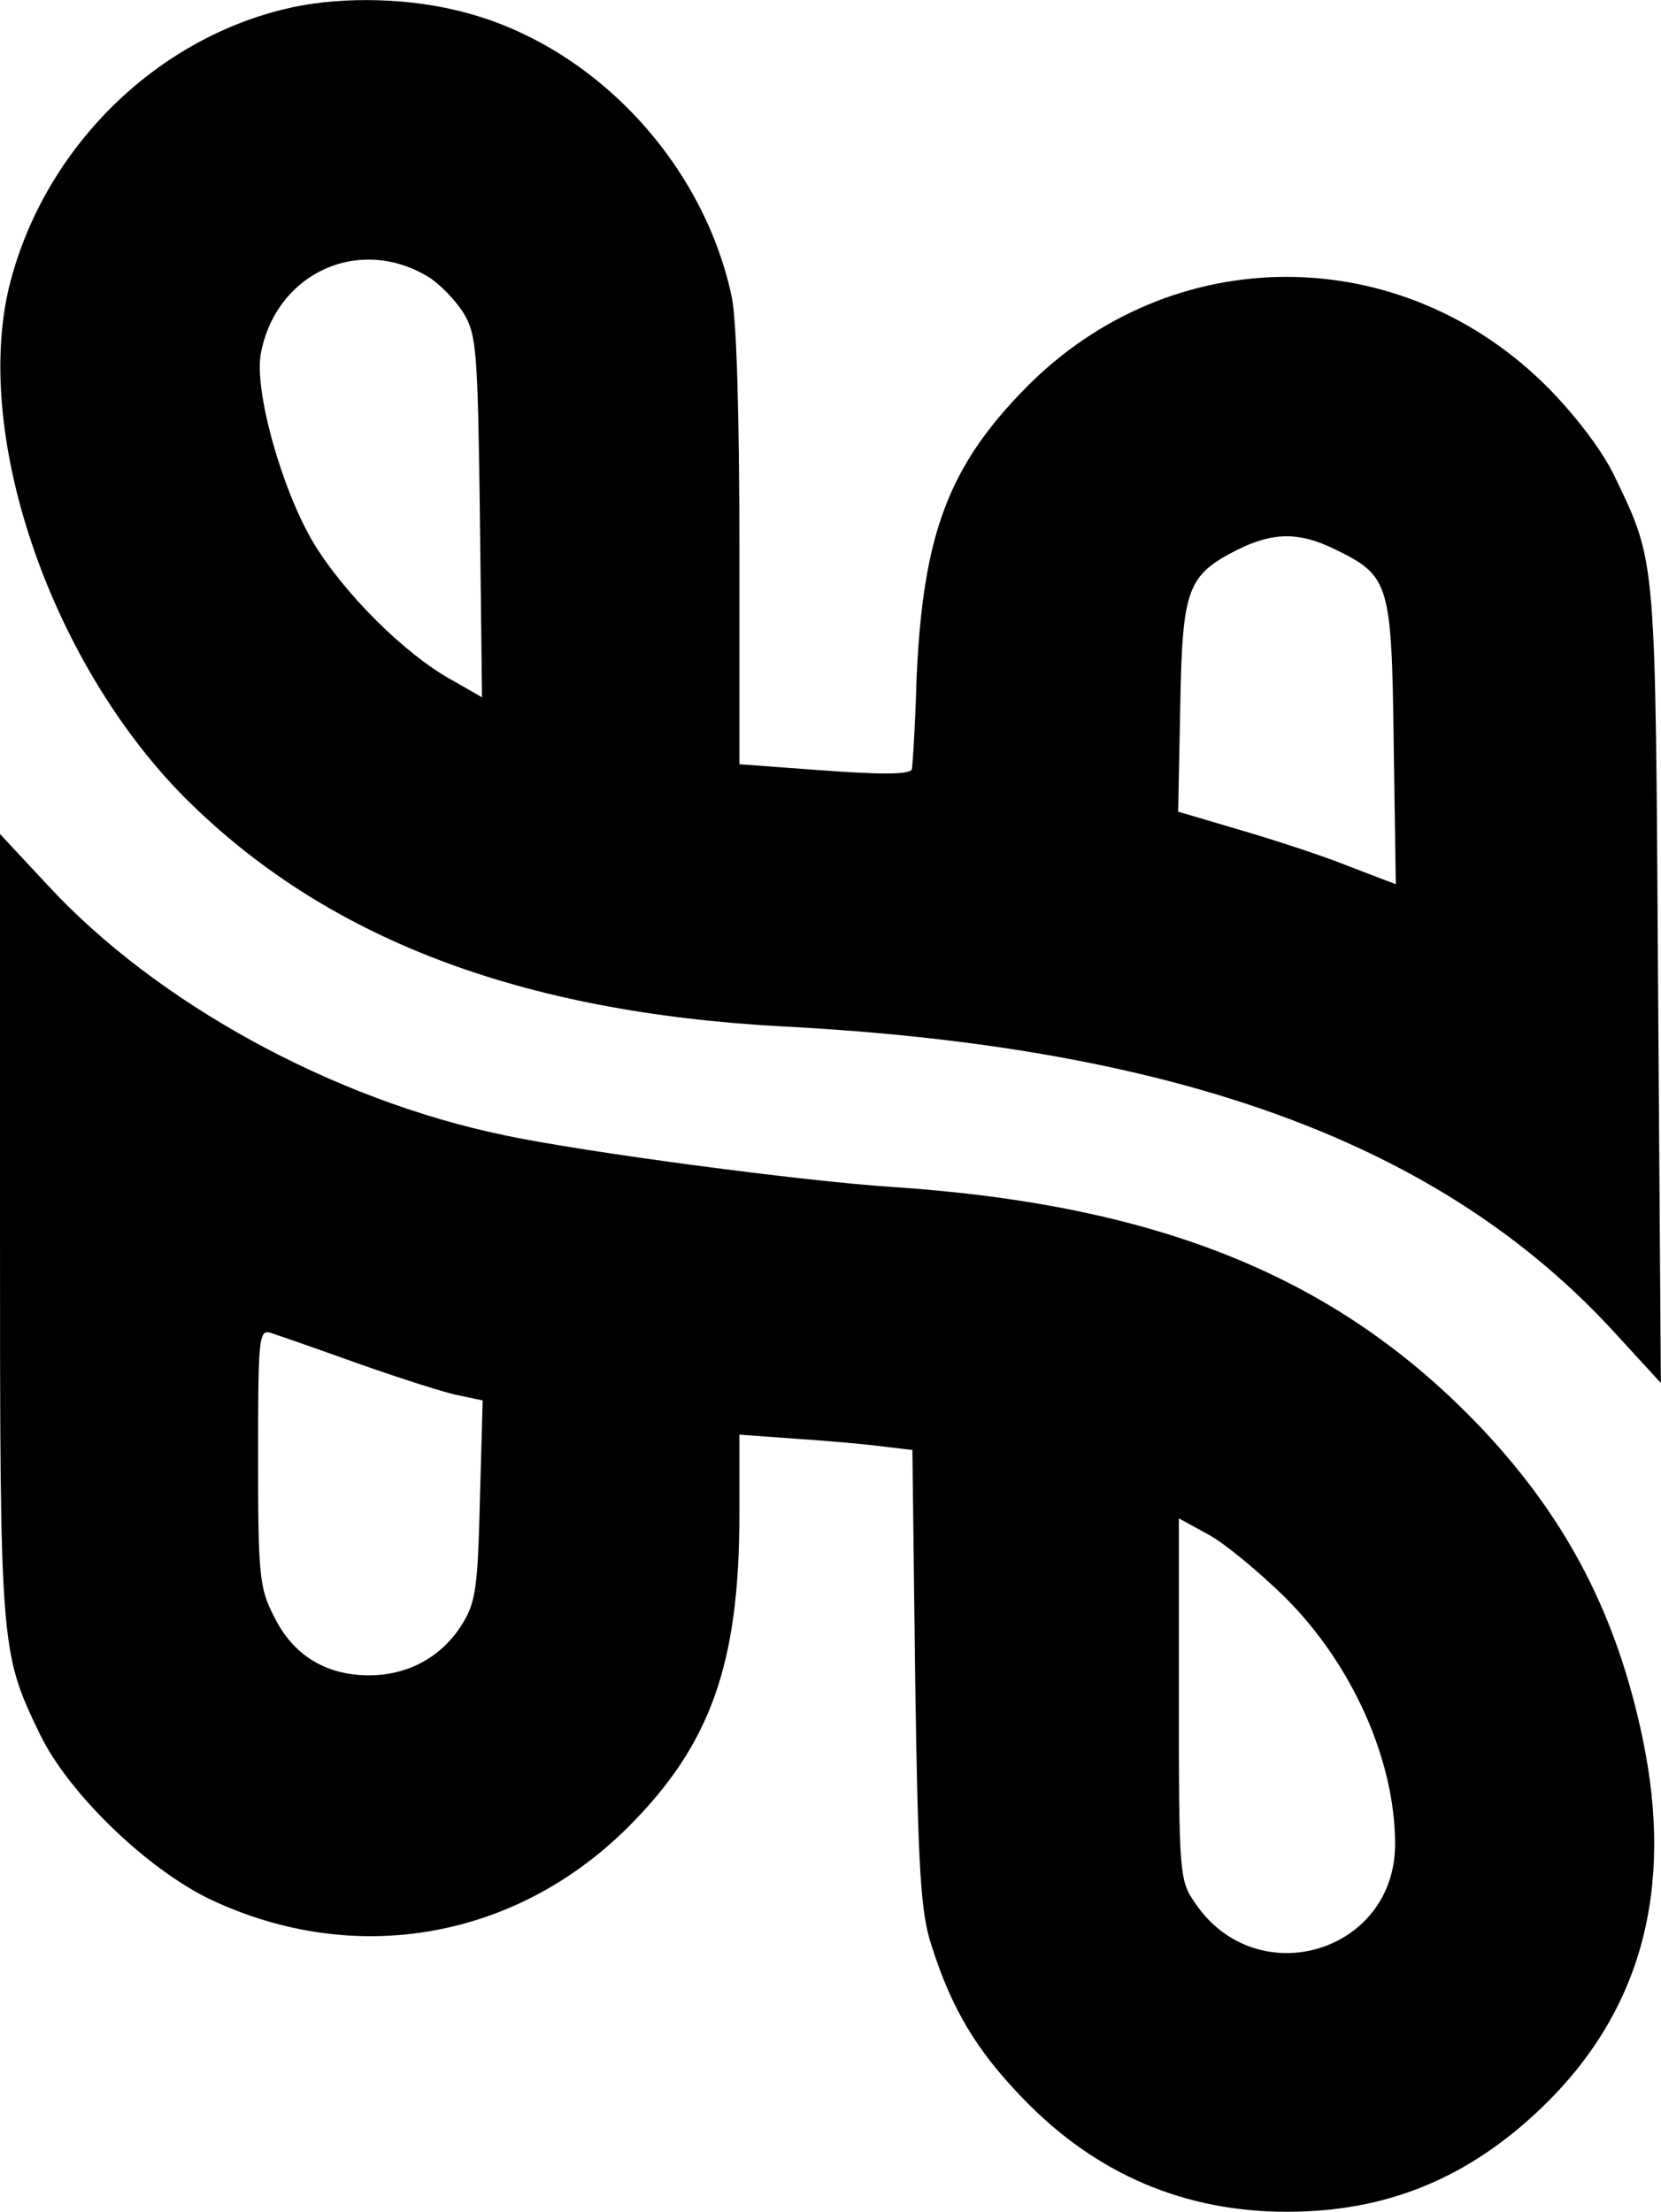 <svg version="1.0" xmlns="http://www.w3.org/2000/svg" preserveAspectRatio="xMidYMid meet" viewBox="464 126.25 238.12 317.05">

<g transform="translate(0,569) scale(0.1,-0.1)" fill="#000000" stroke="none">
<path d="M5046 4414 c-187 -46 -341 -200 -391 -390 -56 -214 55 -542 248 -738 202 -203 481 -310 862 -330 568 -30 943 -169 1190 -439 l66 -72 -4 570 c-4 618 -2 604 -62 729 -17 36 -54 85 -94 126 -211 214 -542 214 -751 1 -111 -113 -147 -211 -156 -416 -2 -71 -6 -130 -7 -131 -7 -7 -45 -7 -139 0 l-108 8 0 308 c0 189 -4 330 -11 362 -42 198 -205 367 -396 411 -79 19 -176 19 -247 1z m209 -384 c16 -10 39 -34 50 -52 18 -30 20 -54 23 -291 l3 -259 -42 24 c-68 37 -156 125 -200 198 -46 78 -85 219 -75 271 22 116 142 170 241 109z m1299 -390 c78 -38 81 -48 84 -277 l3 -203 -68 26 c-37 15 -108 38 -156 52 l-88 26 3 151 c3 170 10 188 83 225 51 25 88 25 139 0z"/>
<path d="M4640 2673 c0 -607 0 -613 57 -731 41 -85 153 -193 244 -237 207 -98 438 -58 600 104 118 118 159 234 159 448 l0 114 83 -6 c45 -3 101 -8 123 -11 l42 -5 4 -327 c4 -276 8 -336 23 -382 29 -92 65 -152 132 -221 104 -108 231 -162 378 -162 143 0 260 48 366 150 142 137 189 312 144 528 -37 177 -108 314 -229 443 -205 217 -460 322 -846 348 -127 8 -443 50 -556 74 -247 51 -500 190 -656 359 l-68 73 0 -559z m516 -201 c60 -21 125 -42 143 -45 l33 -7 -4 -142 c-3 -126 -6 -147 -25 -178 -29 -47 -77 -74 -134 -74 -62 0 -109 29 -136 84 -21 41 -23 57 -23 228 0 171 1 184 18 179 9 -3 67 -23 128 -45z m1325 -333 c97 -96 159 -234 159 -355 0 -156 -199 -215 -287 -84 -22 32 -23 40 -23 292 l0 259 42 -23 c24 -13 72 -53 109 -89z"/>
</g>
</svg>